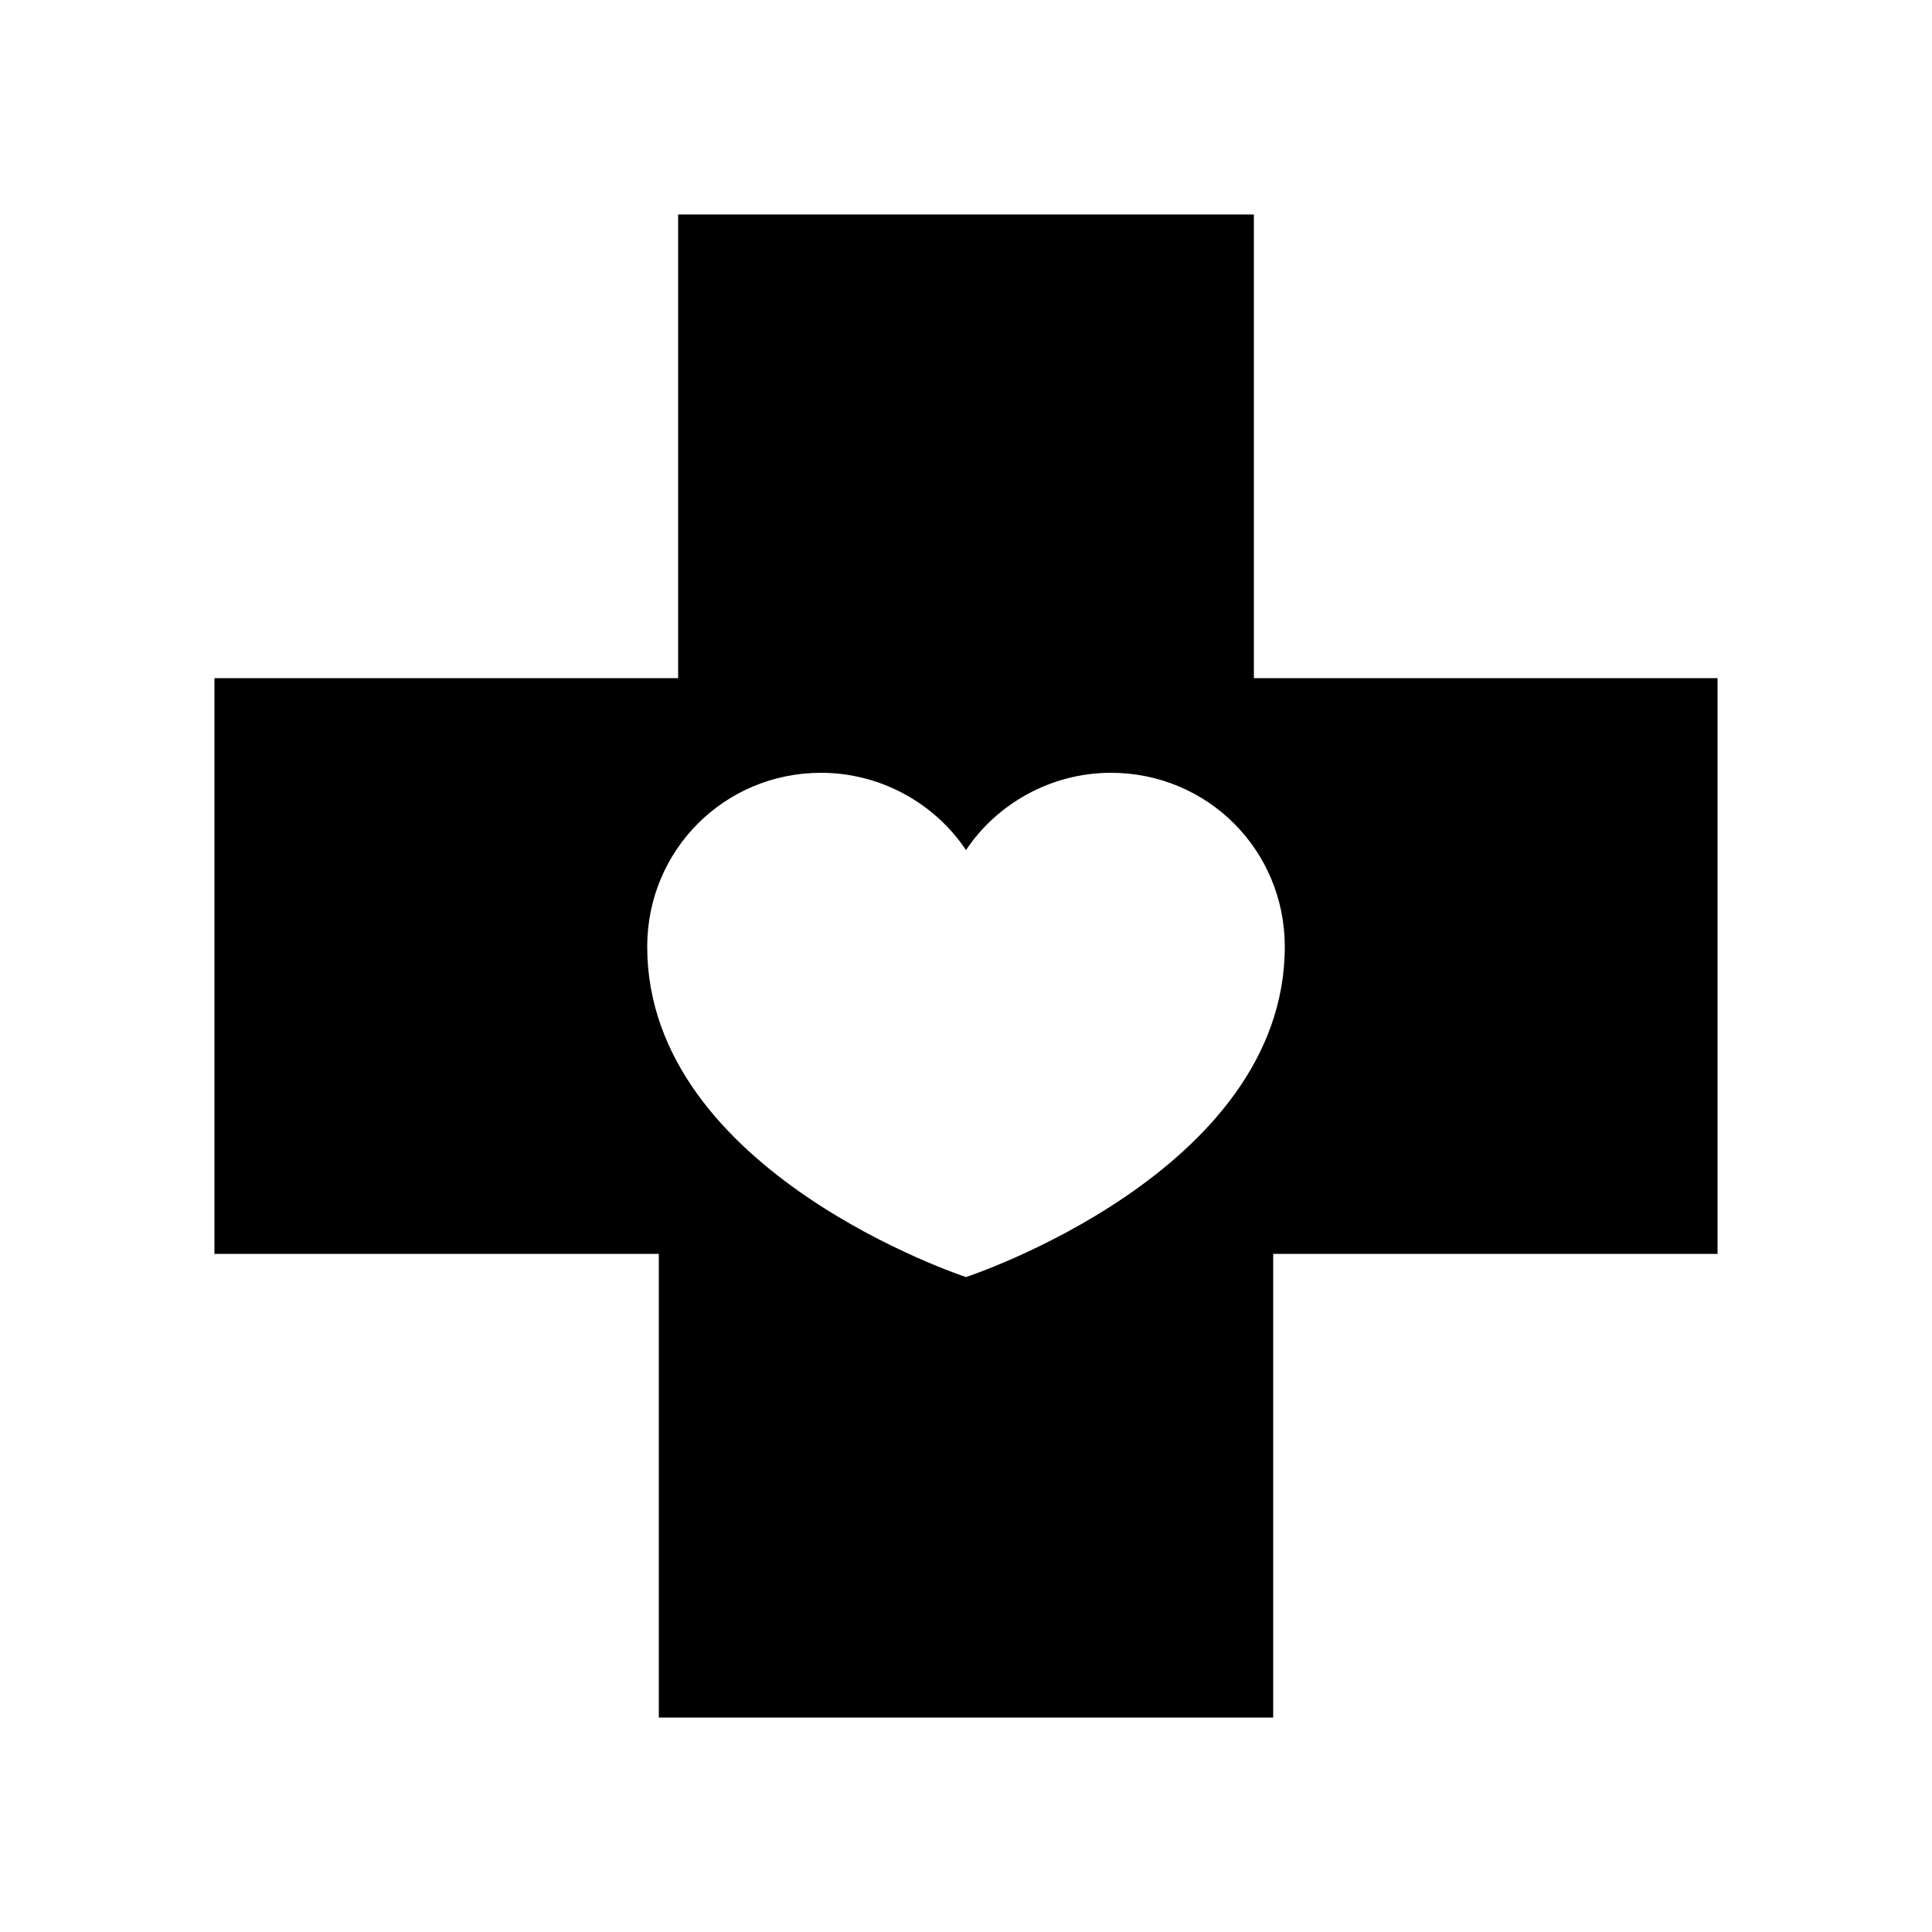 <?xml version="1.0" encoding="utf-8"?>
<!-- Generator: Adobe Illustrator 24.1.2, SVG Export Plug-In . SVG Version: 6.00 Build 0)  -->
<svg version="1.1" id="Layer_1" xmlns="http://www.w3.org/2000/svg" xmlns:xlink="http://www.w3.org/1999/xlink" x="0px" y="0px"
	 viewBox="0 0 100 100" style="enable-background:new 0 0 100 100;" xml:space="preserve">
<g>
	<path d="M64.9,35.1v-24H35.1v24h-24v29.8h23v24h31.8v-24h23V35.1H64.9z M50,66.1c0,0-16.5-5.4-16.5-17.1c0-5,4-9,9-9
		c3.1,0,5.9,1.6,7.5,4c1.6-2.4,4.4-4,7.5-4c5,0,9,4,9,9C66.5,60.7,50,66.1,50,66.1z"/>
</g>
</svg>
